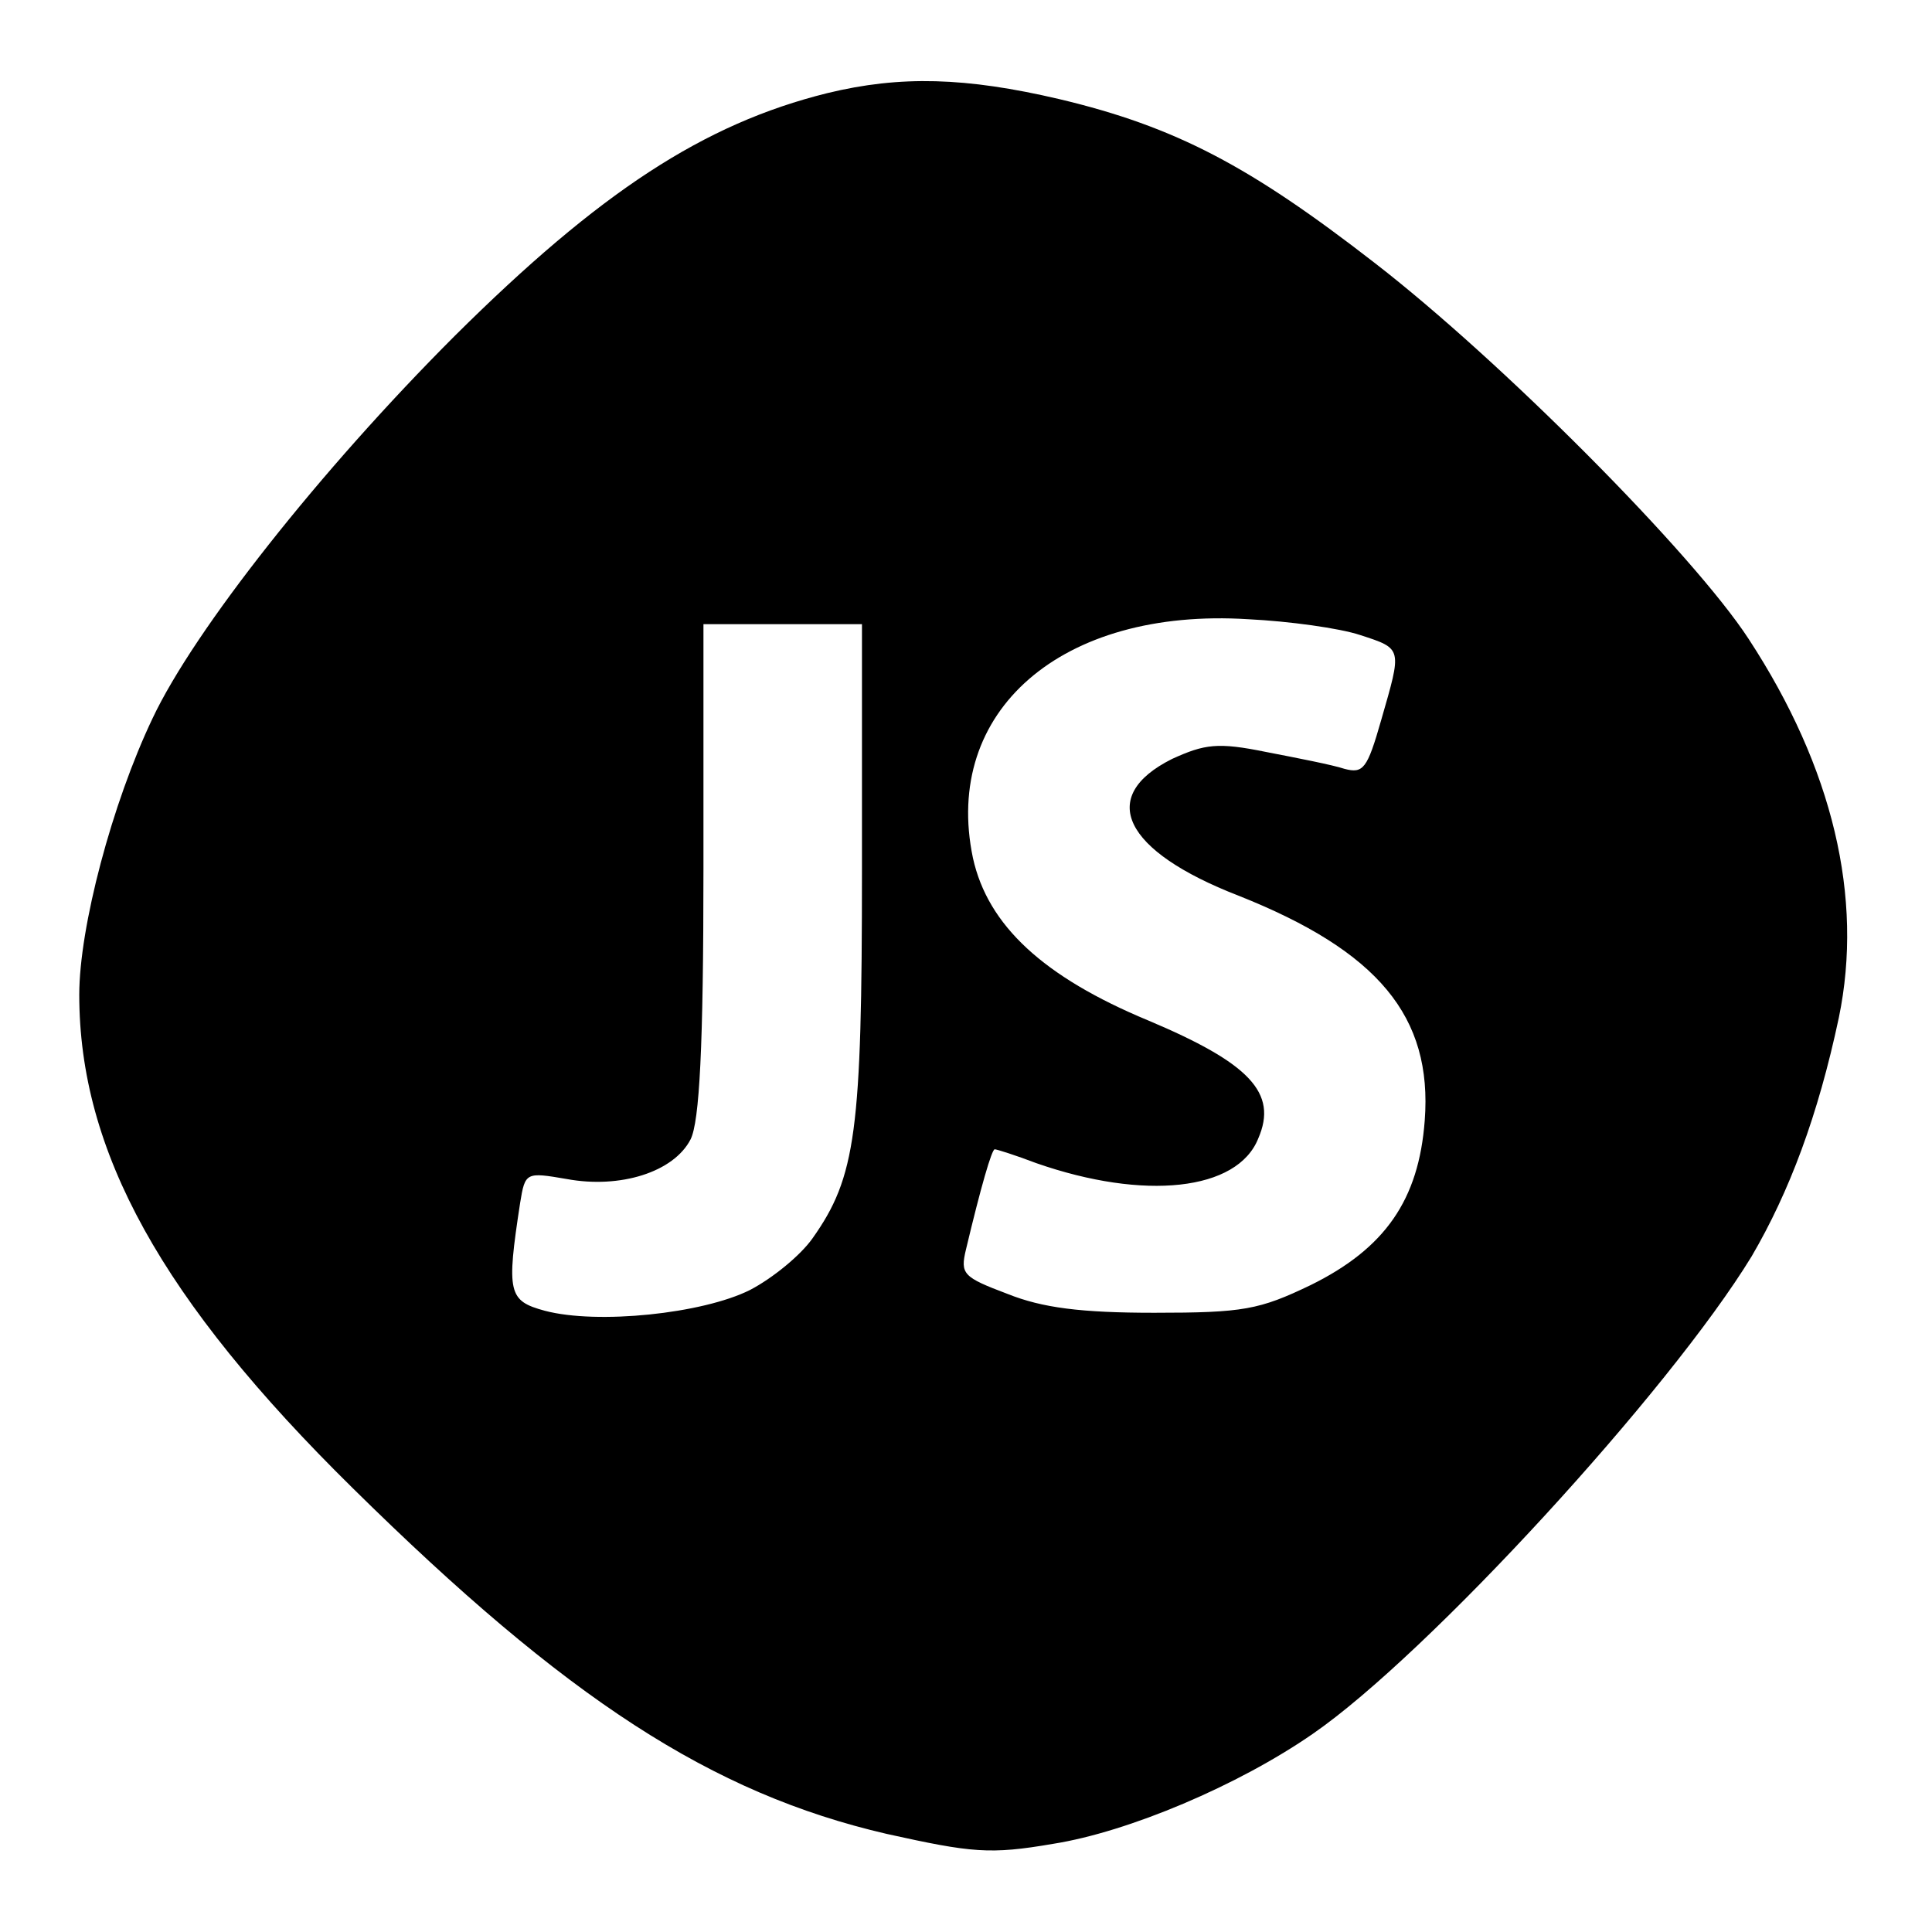 <?xml version="1.0" standalone="no"?>
<!DOCTYPE svg PUBLIC "-//W3C//DTD SVG 20010904//EN"
 "http://www.w3.org/TR/2001/REC-SVG-20010904/DTD/svg10.dtd">
<svg version="1.0" xmlns="http://www.w3.org/2000/svg"
 width="195pt" height="195pt" viewBox="0 0 195 195"
 preserveAspectRatio="xMidYMid meet">
<g transform="translate(0,195) scale(0.1,-0.1)"
fill="#000000" stroke="none">
<path d="M835 1856 c-125 -31 -230 -100 -376 -245 -136 -136 -263 -297 -305
-386 -41 -86 -74 -211 -74 -279 0 -158 83 -308 276 -498 216 -213 362 -308
539 -349 86 -19 104 -21 168 -10 76 12 187 59 262 111 116 80 360 346 443 482
38 65 67 142 88 241 25 121 -6 252 -91 382 -56 86 -251 282 -378 380 -125 97
-200 137 -318 165 -94 22 -160 24 -234 6z m538 -547 c43 -14 42 -13 21 -86
-14 -49 -18 -54 -37 -49 -12 4 -48 11 -79 17 -49 10 -62 8 -95 -7 -76 -38 -49
-93 67 -138 141 -56 196 -122 188 -227 -6 -80 -40 -129 -115 -166 -52 -25 -68
-28 -158 -28 -74 0 -113 5 -148 19 -45 17 -48 20 -42 45 15 63 26 101 29 101
2 0 21 -6 42 -14 109 -38 203 -28 224 25 20 46 -9 76 -111 119 -106 44 -162
96 -177 164 -31 148 89 253 278 241 41 -2 92 -9 113 -16z m-503 -237 c0 -264
-6 -310 -50 -372 -12 -17 -40 -40 -63 -52 -48 -24 -154 -35 -207 -21 -37 10
-39 18 -25 109 5 31 6 31 47 24 54 -10 108 7 125 40 9 18 13 93 13 273 l0 247
80 0 80 0 0 -248z"/>
</g>
</svg>
